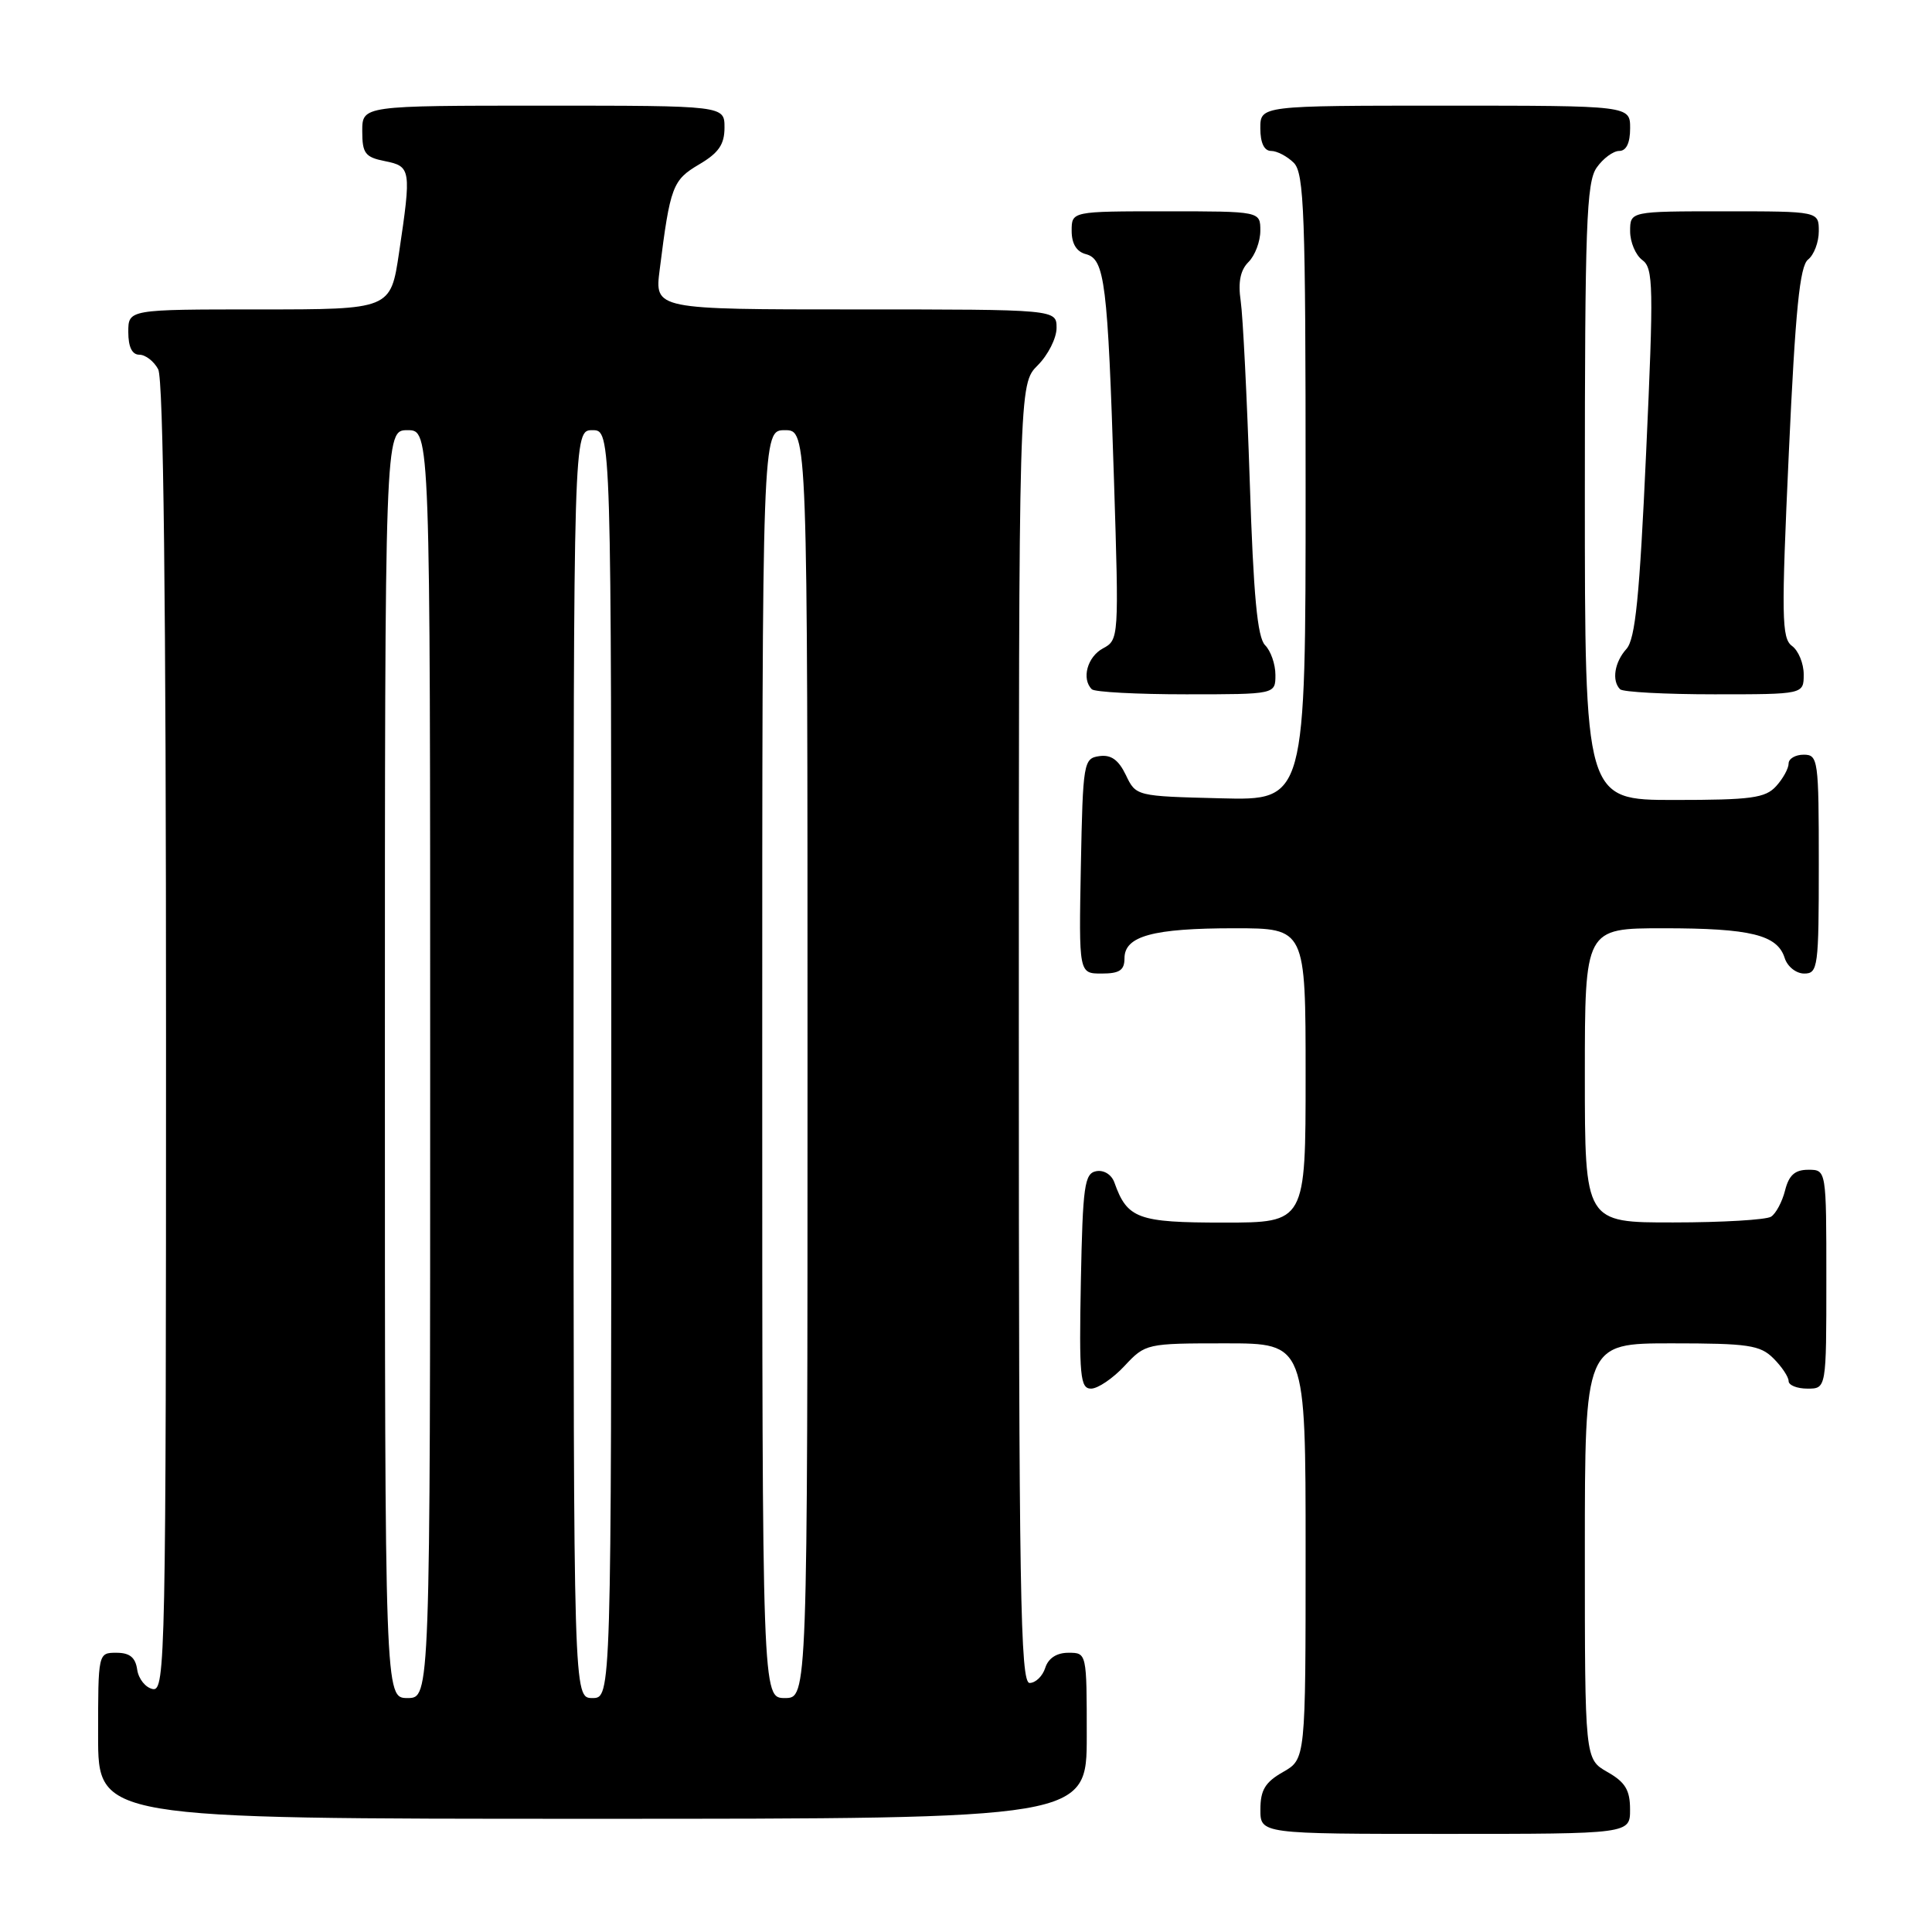 <?xml version="1.0" encoding="UTF-8" standalone="no"?>
<!DOCTYPE svg PUBLIC "-//W3C//DTD SVG 1.1//EN" "http://www.w3.org/Graphics/SVG/1.1/DTD/svg11.dtd" >
<svg xmlns="http://www.w3.org/2000/svg" xmlns:xlink="http://www.w3.org/1999/xlink" version="1.1" viewBox="0 0 256 256">
 <g >
 <path fill="currentColor"
d=" M 215.99 239.75 C 215.99 237.19 215.35 236.14 212.99 234.80 C 210.00 233.09 210.00 233.09 210.00 205.55 C 210.00 178.00 210.00 178.00 221.50 178.00 C 231.67 178.00 233.23 178.23 235.00 180.00 C 236.10 181.10 237.00 182.45 237.00 183.00 C 237.00 183.55 238.12 184.00 239.50 184.00 C 242.00 184.00 242.00 184.00 242.00 169.50 C 242.00 155.00 242.00 155.00 239.61 155.00 C 237.84 155.00 237.04 155.71 236.53 157.74 C 236.15 159.25 235.31 160.82 234.67 161.22 C 234.03 161.63 228.21 161.98 221.75 161.98 C 210.00 162.00 210.00 162.00 210.00 142.50 C 210.00 123.00 210.00 123.00 220.43 123.00 C 231.97 123.00 235.51 123.87 236.48 126.94 C 236.84 128.08 238.00 129.00 239.07 129.00 C 240.89 129.00 241.00 128.16 241.00 114.50 C 241.00 100.67 240.91 100.00 239.00 100.00 C 237.90 100.00 237.00 100.53 237.00 101.17 C 237.00 101.82 236.26 103.17 235.35 104.17 C 233.92 105.75 232.05 106.00 221.85 106.00 C 210.00 106.00 210.00 106.00 210.00 65.22 C 210.00 29.93 210.21 24.15 211.56 22.22 C 212.41 21.00 213.76 20.00 214.56 20.00 C 215.49 20.00 216.00 18.95 216.00 17.00 C 216.00 14.00 216.00 14.00 191.50 14.00 C 167.00 14.00 167.00 14.00 167.00 17.00 C 167.00 18.93 167.51 20.00 168.43 20.00 C 169.21 20.00 170.56 20.71 171.43 21.57 C 172.81 22.95 173.00 28.25 173.00 64.60 C 173.00 106.07 173.00 106.07 161.76 105.78 C 150.54 105.50 150.52 105.50 149.18 102.69 C 148.21 100.68 147.22 99.97 145.67 100.19 C 143.58 100.49 143.49 100.99 143.22 114.75 C 142.95 129.00 142.95 129.00 145.97 129.00 C 148.35 129.00 149.00 128.56 149.00 126.98 C 149.00 124.03 152.76 123.00 163.57 123.00 C 173.00 123.00 173.00 123.00 173.00 142.50 C 173.00 162.00 173.00 162.00 162.15 162.00 C 150.75 162.00 149.37 161.49 147.66 156.68 C 147.28 155.63 146.26 155.00 145.25 155.19 C 143.70 155.49 143.47 157.12 143.22 169.76 C 142.98 182.36 143.13 184.00 144.57 184.00 C 145.47 184.00 147.46 182.65 149.00 181.00 C 151.77 178.03 151.91 178.00 162.40 178.00 C 173.00 178.00 173.00 178.00 173.00 205.55 C 173.00 233.09 173.00 233.09 170.01 234.80 C 167.65 236.14 167.01 237.19 167.01 239.75 C 167.00 243.00 167.00 243.00 191.50 243.00 C 216.00 243.00 216.00 243.00 215.99 239.75 Z  M 144.00 230.00 C 144.00 219.01 144.00 219.00 141.57 219.00 C 140.01 219.00 138.91 219.72 138.50 221.00 C 138.15 222.10 137.22 223.00 136.43 223.00 C 135.20 223.00 135.00 210.97 135.00 136.95 C 135.00 50.91 135.00 50.91 137.50 48.41 C 138.88 47.03 140.00 44.80 140.00 43.45 C 140.00 41.00 140.00 41.00 113.37 41.00 C 86.74 41.00 86.74 41.00 87.41 35.75 C 88.80 24.70 89.12 23.86 92.63 21.79 C 95.23 20.26 96.00 19.14 96.00 16.90 C 96.00 14.00 96.00 14.00 72.00 14.00 C 48.00 14.00 48.00 14.00 48.00 17.38 C 48.00 20.32 48.38 20.83 51.00 21.35 C 54.46 22.04 54.52 22.44 52.88 33.46 C 51.76 41.00 51.76 41.00 34.38 41.00 C 17.00 41.00 17.00 41.00 17.00 44.00 C 17.00 45.97 17.50 47.00 18.46 47.00 C 19.27 47.00 20.40 47.87 20.96 48.93 C 21.66 50.22 22.00 79.70 22.00 137.51 C 22.00 219.48 21.91 224.13 20.25 223.81 C 19.29 223.63 18.36 222.47 18.18 221.24 C 17.95 219.62 17.19 219.00 15.43 219.00 C 13.00 219.00 13.00 219.02 13.00 230.00 C 13.00 241.00 13.00 241.00 78.50 241.00 C 144.00 241.00 144.00 241.00 144.00 230.00 Z  M 169.00 89.43 C 169.00 88.01 168.38 86.24 167.63 85.49 C 166.61 84.46 166.09 78.96 165.60 63.81 C 165.23 52.64 164.69 41.87 164.40 39.89 C 164.03 37.38 164.35 35.79 165.44 34.71 C 166.30 33.85 167.00 31.99 167.00 30.57 C 167.00 28.00 167.00 28.00 154.50 28.00 C 142.00 28.00 142.00 28.00 142.00 30.59 C 142.00 32.30 142.65 33.36 143.90 33.68 C 146.39 34.34 146.78 37.45 147.61 63.64 C 148.27 84.55 148.26 84.79 146.14 85.92 C 144.08 87.03 143.28 89.95 144.67 91.33 C 145.03 91.70 150.66 92.00 157.17 92.00 C 169.00 92.00 169.00 92.00 169.00 89.43 Z  M 239.00 89.36 C 239.00 87.91 238.30 86.21 237.45 85.59 C 236.07 84.58 236.03 81.77 237.03 59.98 C 237.90 41.02 238.48 35.25 239.58 34.39 C 240.36 33.78 241.00 32.09 241.00 30.64 C 241.00 28.00 241.00 28.00 228.50 28.00 C 216.00 28.00 216.00 28.00 216.00 30.64 C 216.00 32.09 216.73 33.81 217.62 34.46 C 219.08 35.53 219.13 37.92 218.12 59.98 C 217.25 79.11 216.69 84.68 215.51 85.99 C 213.93 87.74 213.54 90.20 214.67 91.33 C 215.03 91.70 220.66 92.00 227.17 92.00 C 239.00 92.00 239.00 92.00 239.00 89.36 Z  M 51.00 141.00 C 51.00 57.00 51.00 57.00 54.00 57.00 C 57.00 57.00 57.00 57.00 57.00 141.00 C 57.00 225.00 57.00 225.00 54.00 225.00 C 51.00 225.00 51.00 225.00 51.00 141.00 Z  M 76.00 141.00 C 76.00 57.00 76.00 57.00 78.50 57.00 C 81.00 57.00 81.00 57.00 81.00 141.00 C 81.00 225.00 81.00 225.00 78.50 225.00 C 76.00 225.00 76.00 225.00 76.00 141.00 Z  M 101.00 141.00 C 101.00 57.00 101.00 57.00 104.00 57.00 C 107.00 57.00 107.00 57.00 107.00 141.00 C 107.00 225.00 107.00 225.00 104.00 225.00 C 101.00 225.00 101.00 225.00 101.00 141.00 Z "/>
</g>
</svg>